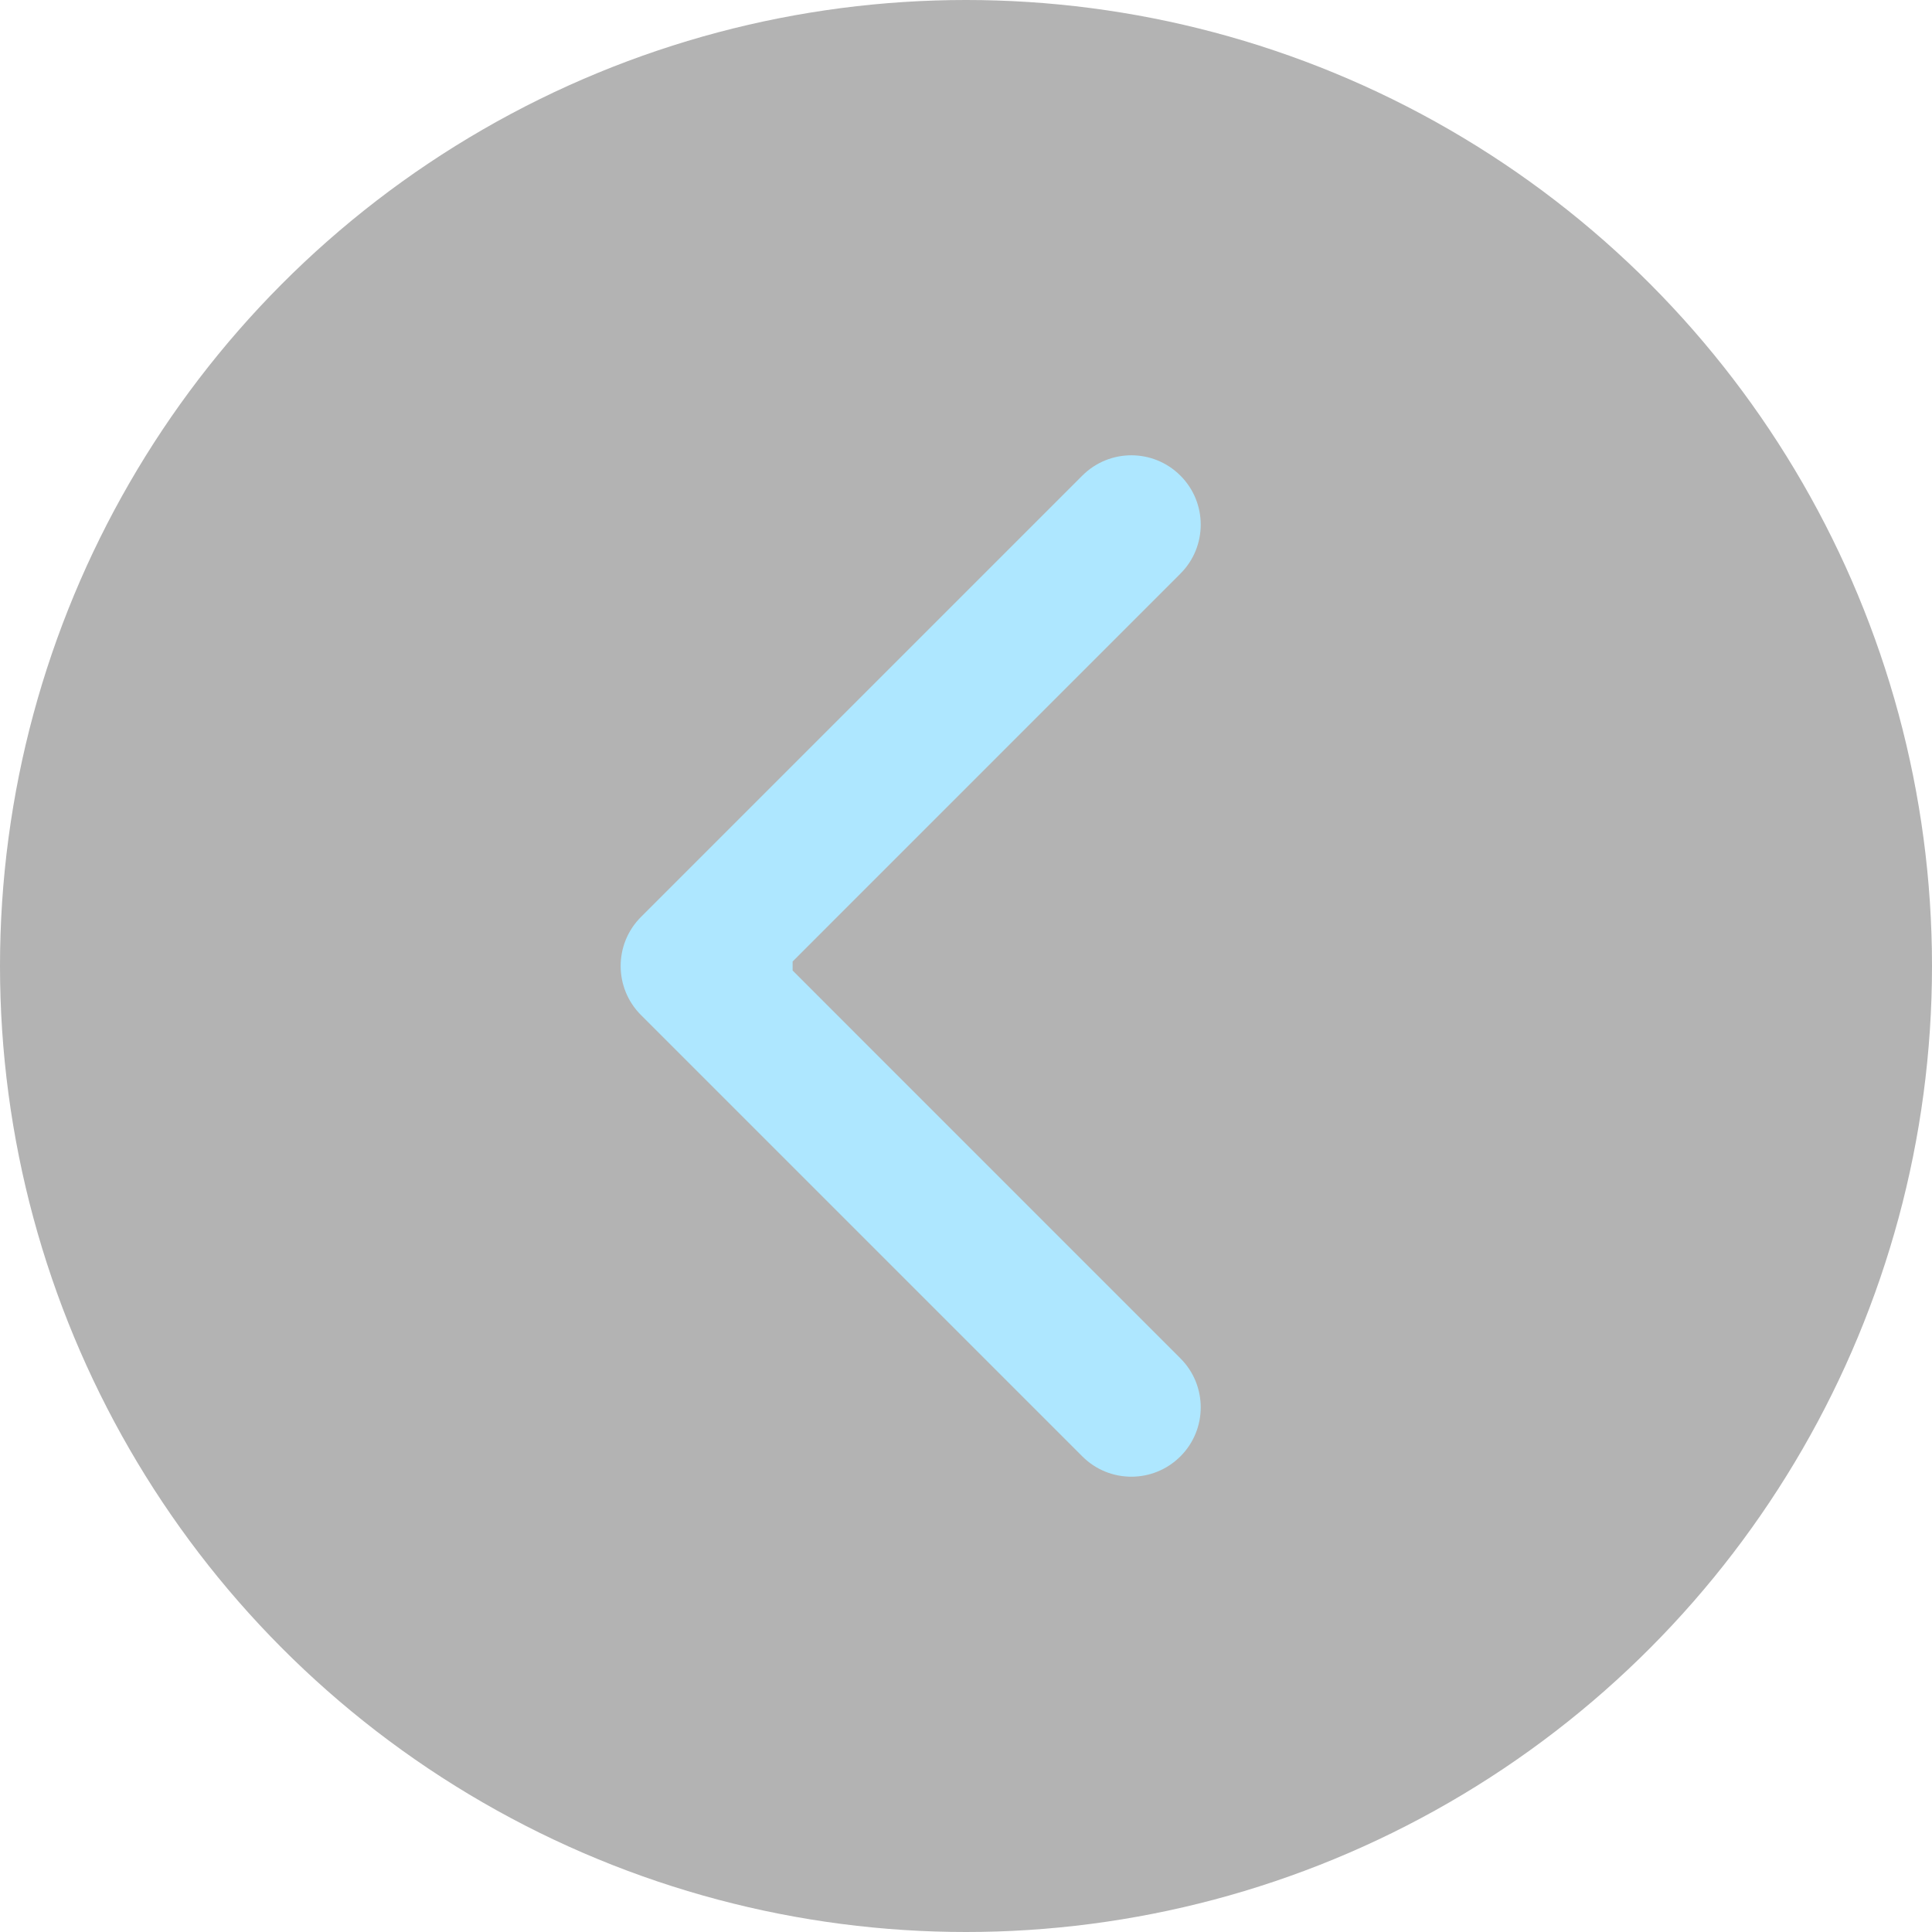 <svg width="39" height="39" viewBox="0 0 39 39" fill="none" xmlns="http://www.w3.org/2000/svg">
<circle cx="19.5" cy="19.5" r="19.5" fill="black" fill-opacity="0.3"/>
<path d="M12.939 18.51C12.392 19.057 12.392 19.943 12.939 20.49L21.848 29.399C22.395 29.946 23.281 29.946 23.828 29.399C24.375 28.853 24.375 27.966 23.828 27.42L15.909 19.5L23.828 11.58C24.375 11.034 24.375 10.147 23.828 9.601C23.281 9.054 22.395 9.054 21.848 9.601L12.939 18.51ZM16 18.1H13.929V20.9H16V18.1Z" fill="#AEE7FF"/>
</svg>
